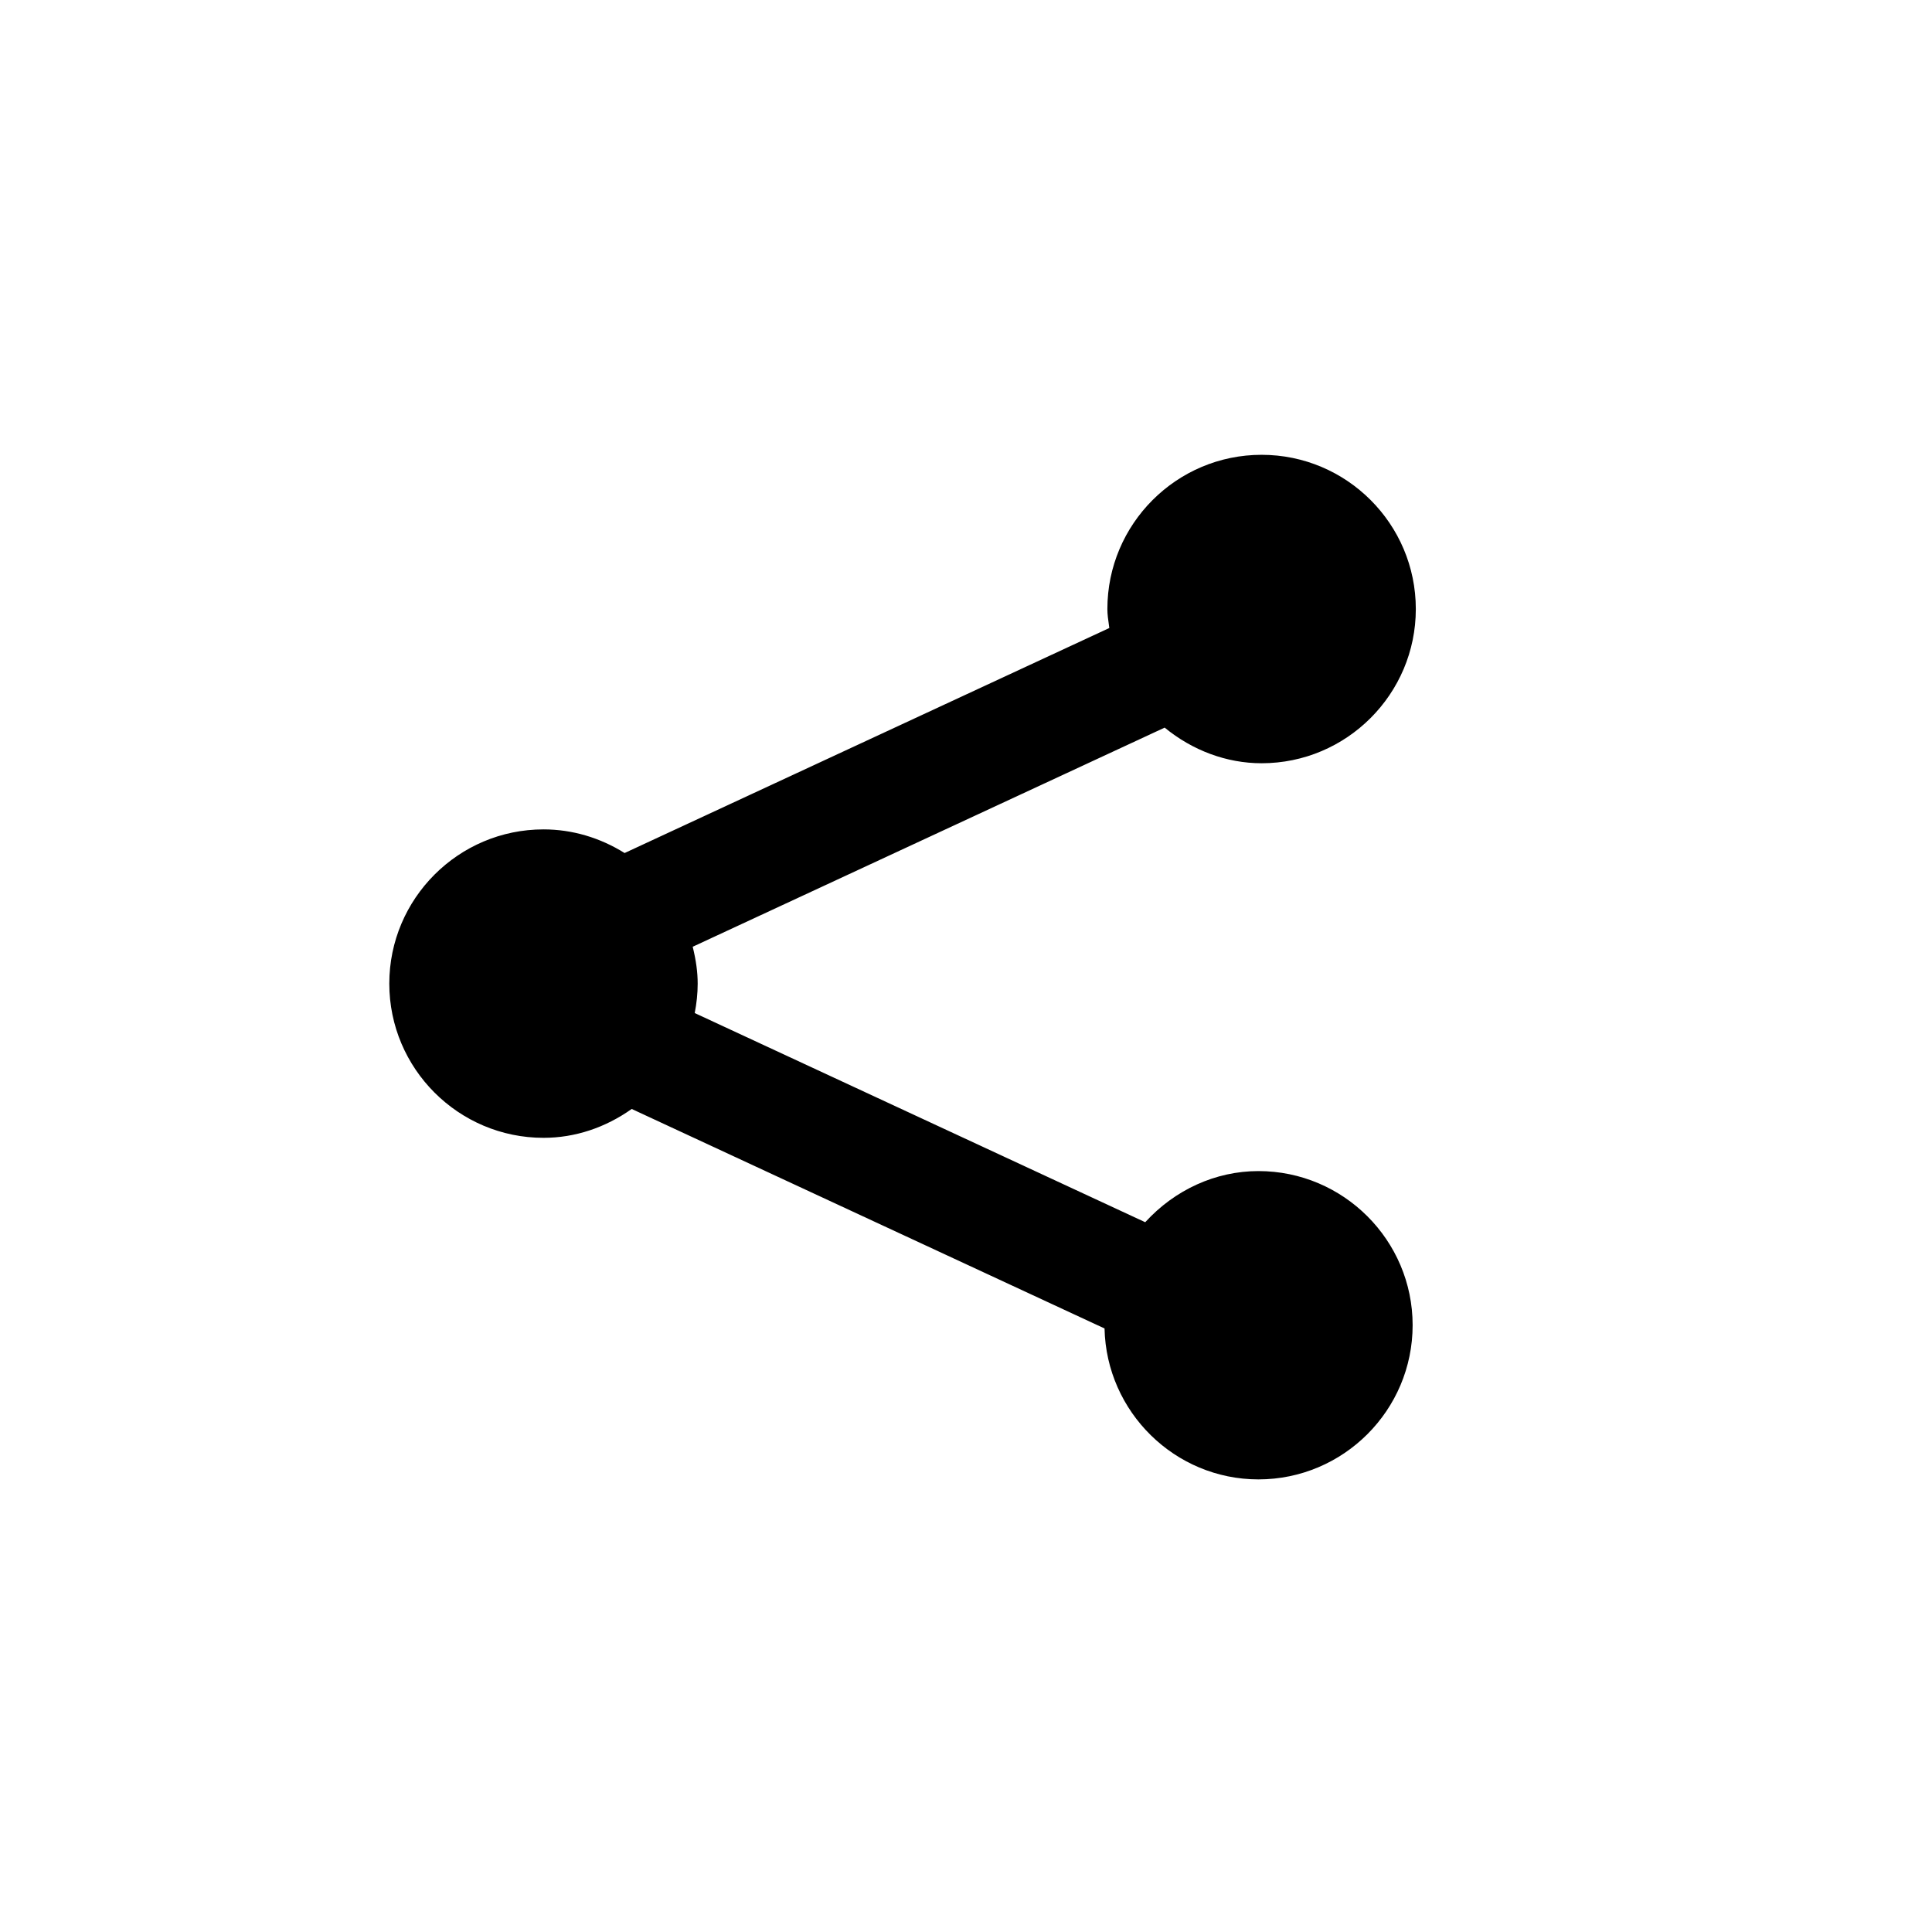 <?xml version="1.0" encoding="iso-8859-1"?>
<!-- Generator: Adobe Illustrator 17.1.0, SVG Export Plug-In . SVG Version: 6.00 Build 0)  -->
<!DOCTYPE svg PUBLIC "-//W3C//DTD SVG 1.1//EN" "http://www.w3.org/Graphics/SVG/1.1/DTD/svg11.dtd">
<svg version="1.1" xmlns="http://www.w3.org/2000/svg" xmlns:xlink="http://www.w3.org/1999/xlink" x="0px" y="0px"
	 viewBox="0 0 34 34" style="enable-background:new 0 0 34 34;" xml:space="preserve">
<g id="BLOCKS" style="display:none;">
	<rect x="0.027" y="0.021" style="display:inline;fill:#CCCACB;" width="34" height="34"/>
</g>
<g id="INNER_GUDIES">
</g>
<g id="MAIN_GUIDES">
</g>
<g id="ICONS">
	<g>
		<path d="M22.146,20.609c-0.755,0-1.473,0.331-1.992,0.9l-7.928-3.681c0.033-0.17,0.052-0.343,0.052-0.517
			c0-0.201-0.028-0.407-0.087-0.648l0-0.002l8.305-3.856c0.489,0.401,1.089,0.627,1.706,0.627c1.496,0,2.714-1.217,2.714-2.714
			c0-1.497-1.217-2.714-2.714-2.714c-1.497,0-2.714,1.218-2.714,2.714c0,0.096,0.014,0.189,0.027,0.281l0.007,0.053l-8.53,3.96
			c-0.431-0.269-0.92-0.416-1.427-0.416c-1.497,0-2.714,1.218-2.714,2.714c0,1.496,1.218,2.714,2.714,2.714
			c0.554,0,1.088-0.179,1.552-0.508l8.321,3.863c0.032,1.468,1.237,2.656,2.708,2.656c1.496,0,2.714-1.217,2.714-2.714
			C24.86,21.827,23.642,20.609,22.146,20.609z"/>
	</g>
</g>
<g id="TITLES">
</g>
</svg>
